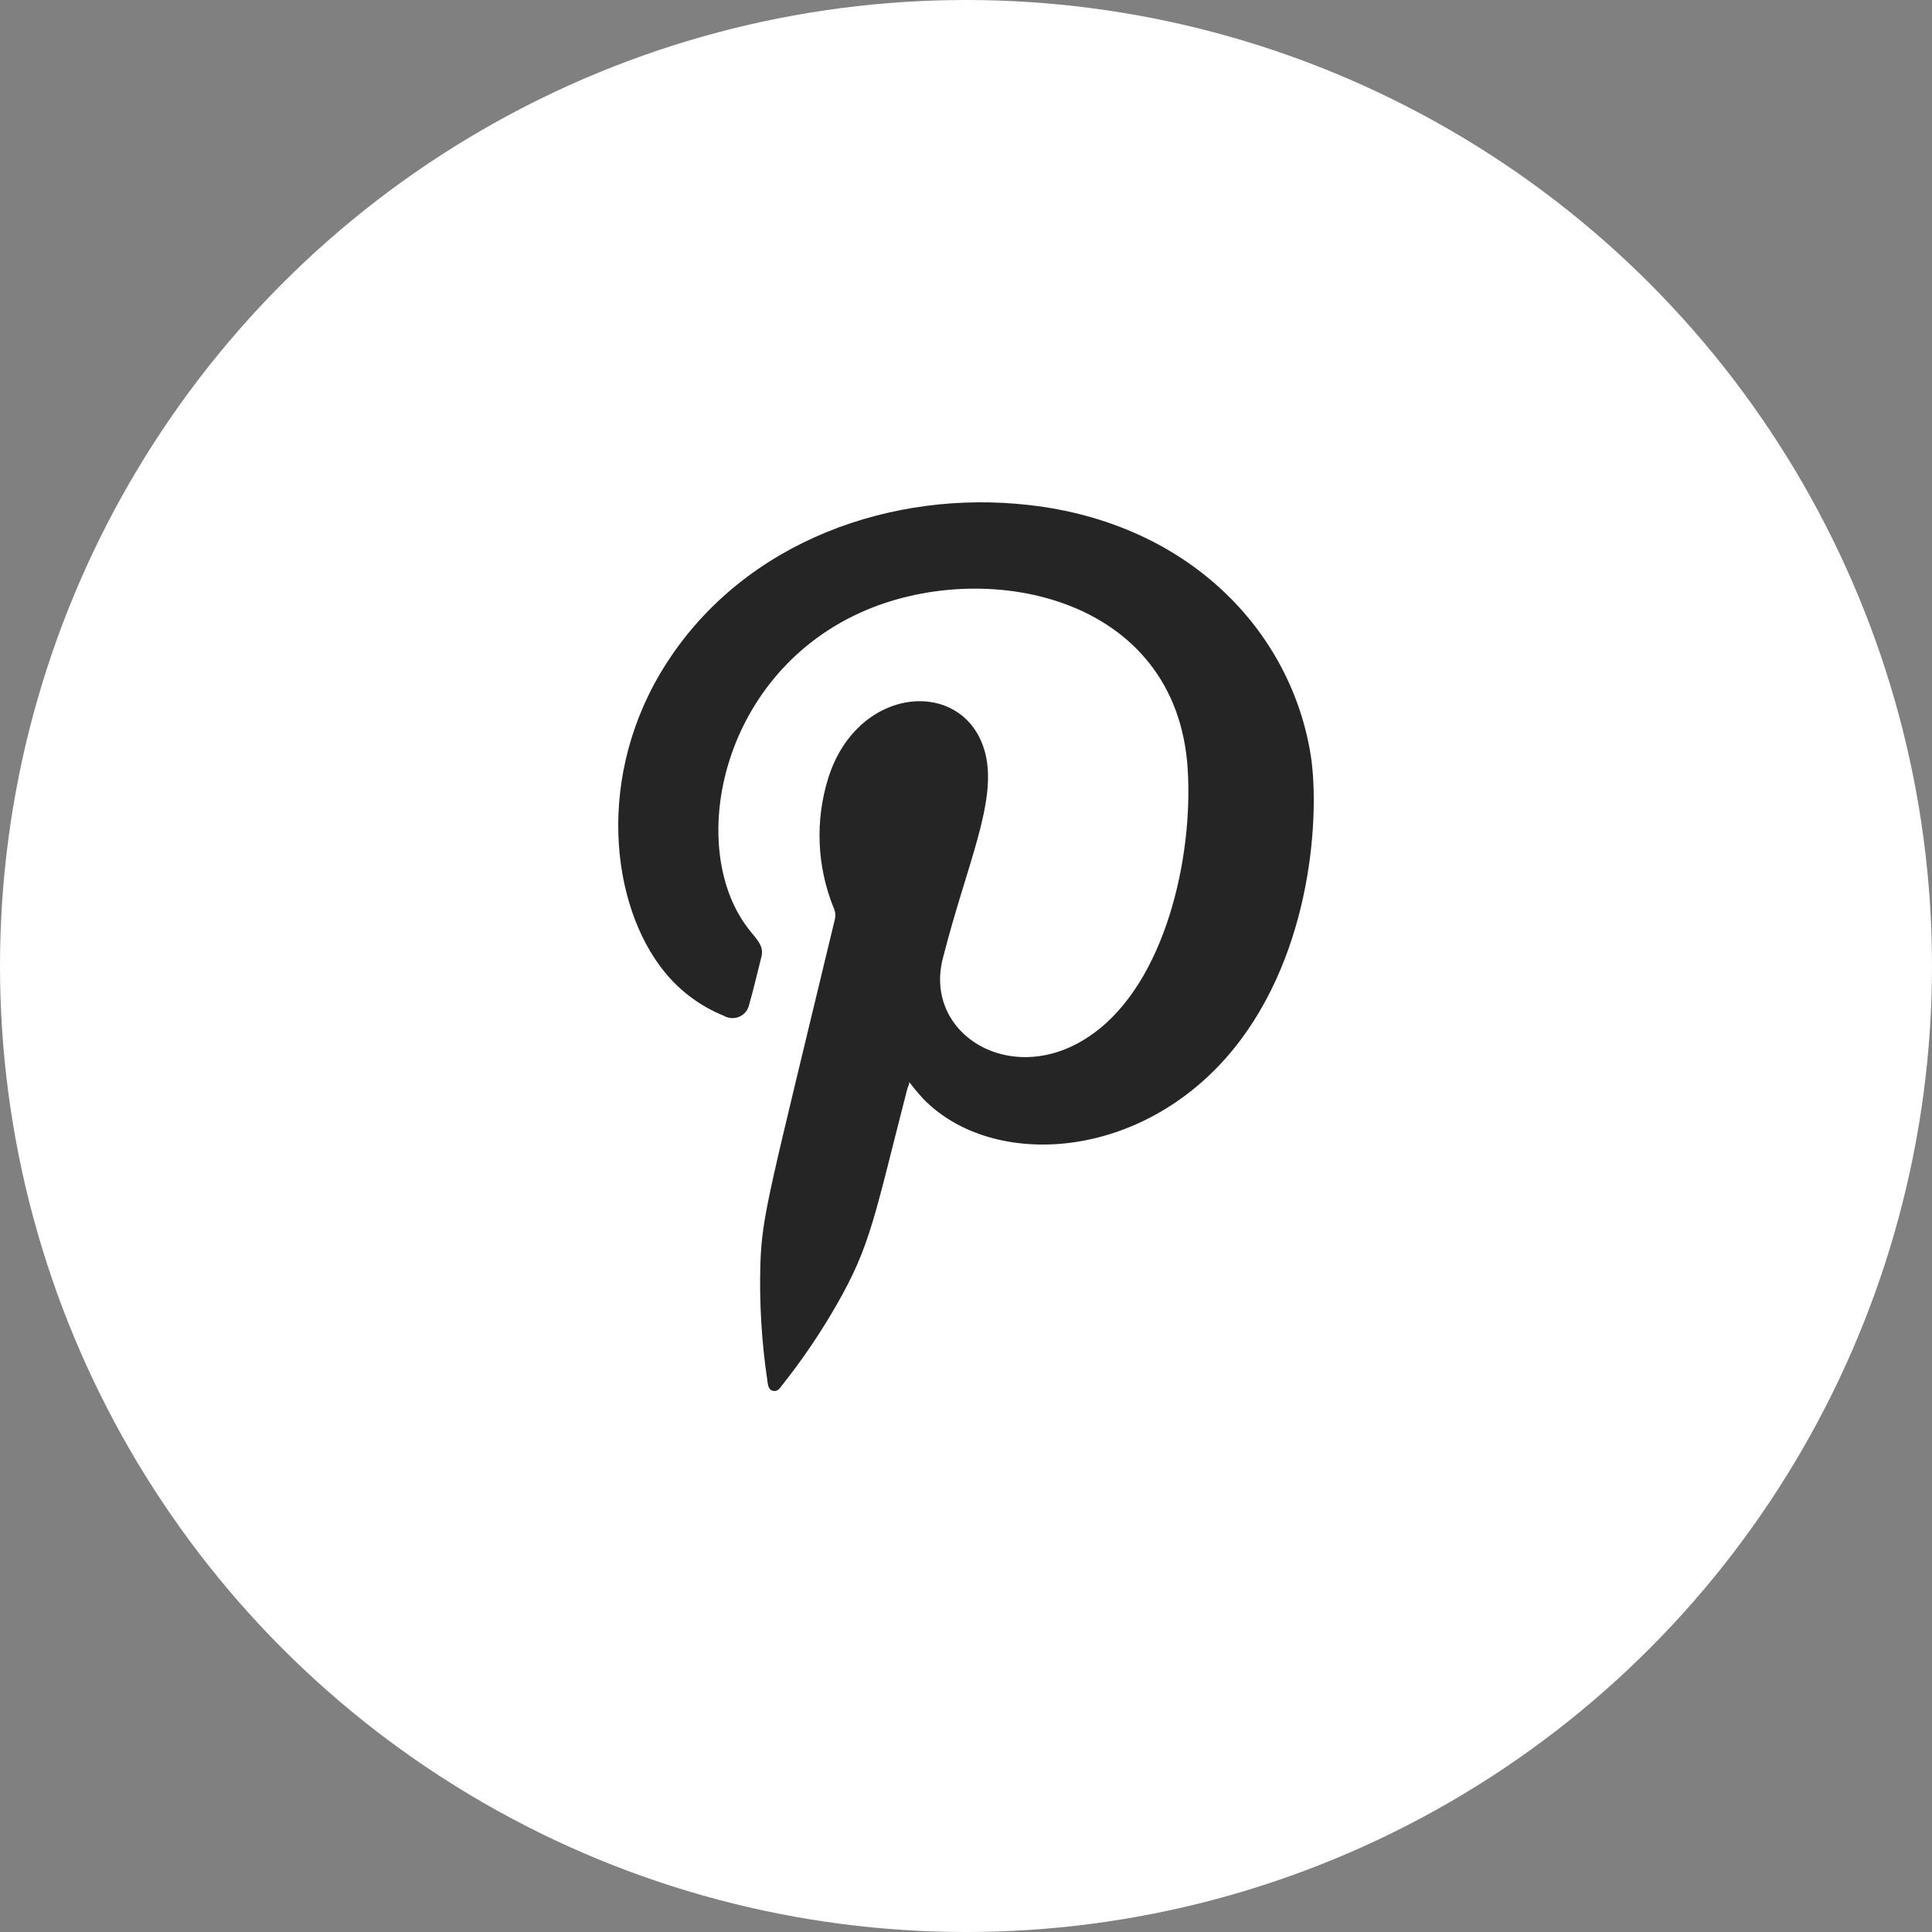 <svg width="50" height="50" viewBox="0 0 50 50" fill="none" xmlns="http://www.w3.org/2000/svg">
<rect x="0" y="0" width="50" height="50" fill="#808080" stroke="none"/>
<circle cx="25" cy="25" r="25" fill="white"/>
<path fill-rule="evenodd" clip-rule="evenodd" d="M23.533 28.004C23.533 28.069 23.494 28.127 23.481 28.179C22.627 31.494 22.535 32.228 21.655 33.762C21.238 34.491 20.766 35.189 20.242 35.848C20.183 35.926 20.131 36.017 20.013 35.997C19.894 35.978 19.875 35.854 19.862 35.75C19.712 34.748 19.65 33.735 19.678 32.722C19.724 31.422 19.888 30.948 21.609 23.779C21.629 23.678 21.616 23.573 21.569 23.481C21.139 22.41 21.093 21.227 21.438 20.127C22.213 17.684 25.018 17.528 25.504 19.516C25.806 20.764 25.011 22.395 24.4 24.806C23.888 26.802 26.259 28.218 28.282 26.756C30.154 25.417 30.877 22.207 30.739 19.926C30.47 15.377 25.438 14.402 22.246 15.864C18.581 17.541 17.753 22.031 19.402 24.078C19.612 24.338 19.776 24.501 19.704 24.767C19.599 25.177 19.507 25.586 19.389 25.996C19.375 26.064 19.346 26.129 19.302 26.184C19.258 26.238 19.201 26.282 19.137 26.311C19.073 26.339 19.002 26.352 18.932 26.348C18.861 26.344 18.793 26.324 18.732 26.288C18.133 26.045 17.607 25.656 17.201 25.157C15.796 23.435 15.395 20.036 17.254 17.157C19.31 13.966 23.133 12.673 26.62 13.069C30.791 13.537 33.425 16.358 33.925 19.568C34.148 21.024 33.984 24.611 31.921 27.152C29.543 30.07 25.688 30.265 23.908 28.452C23.775 28.309 23.65 28.16 23.533 28.004V28.004Z" fill="#252525"/>
</svg>
